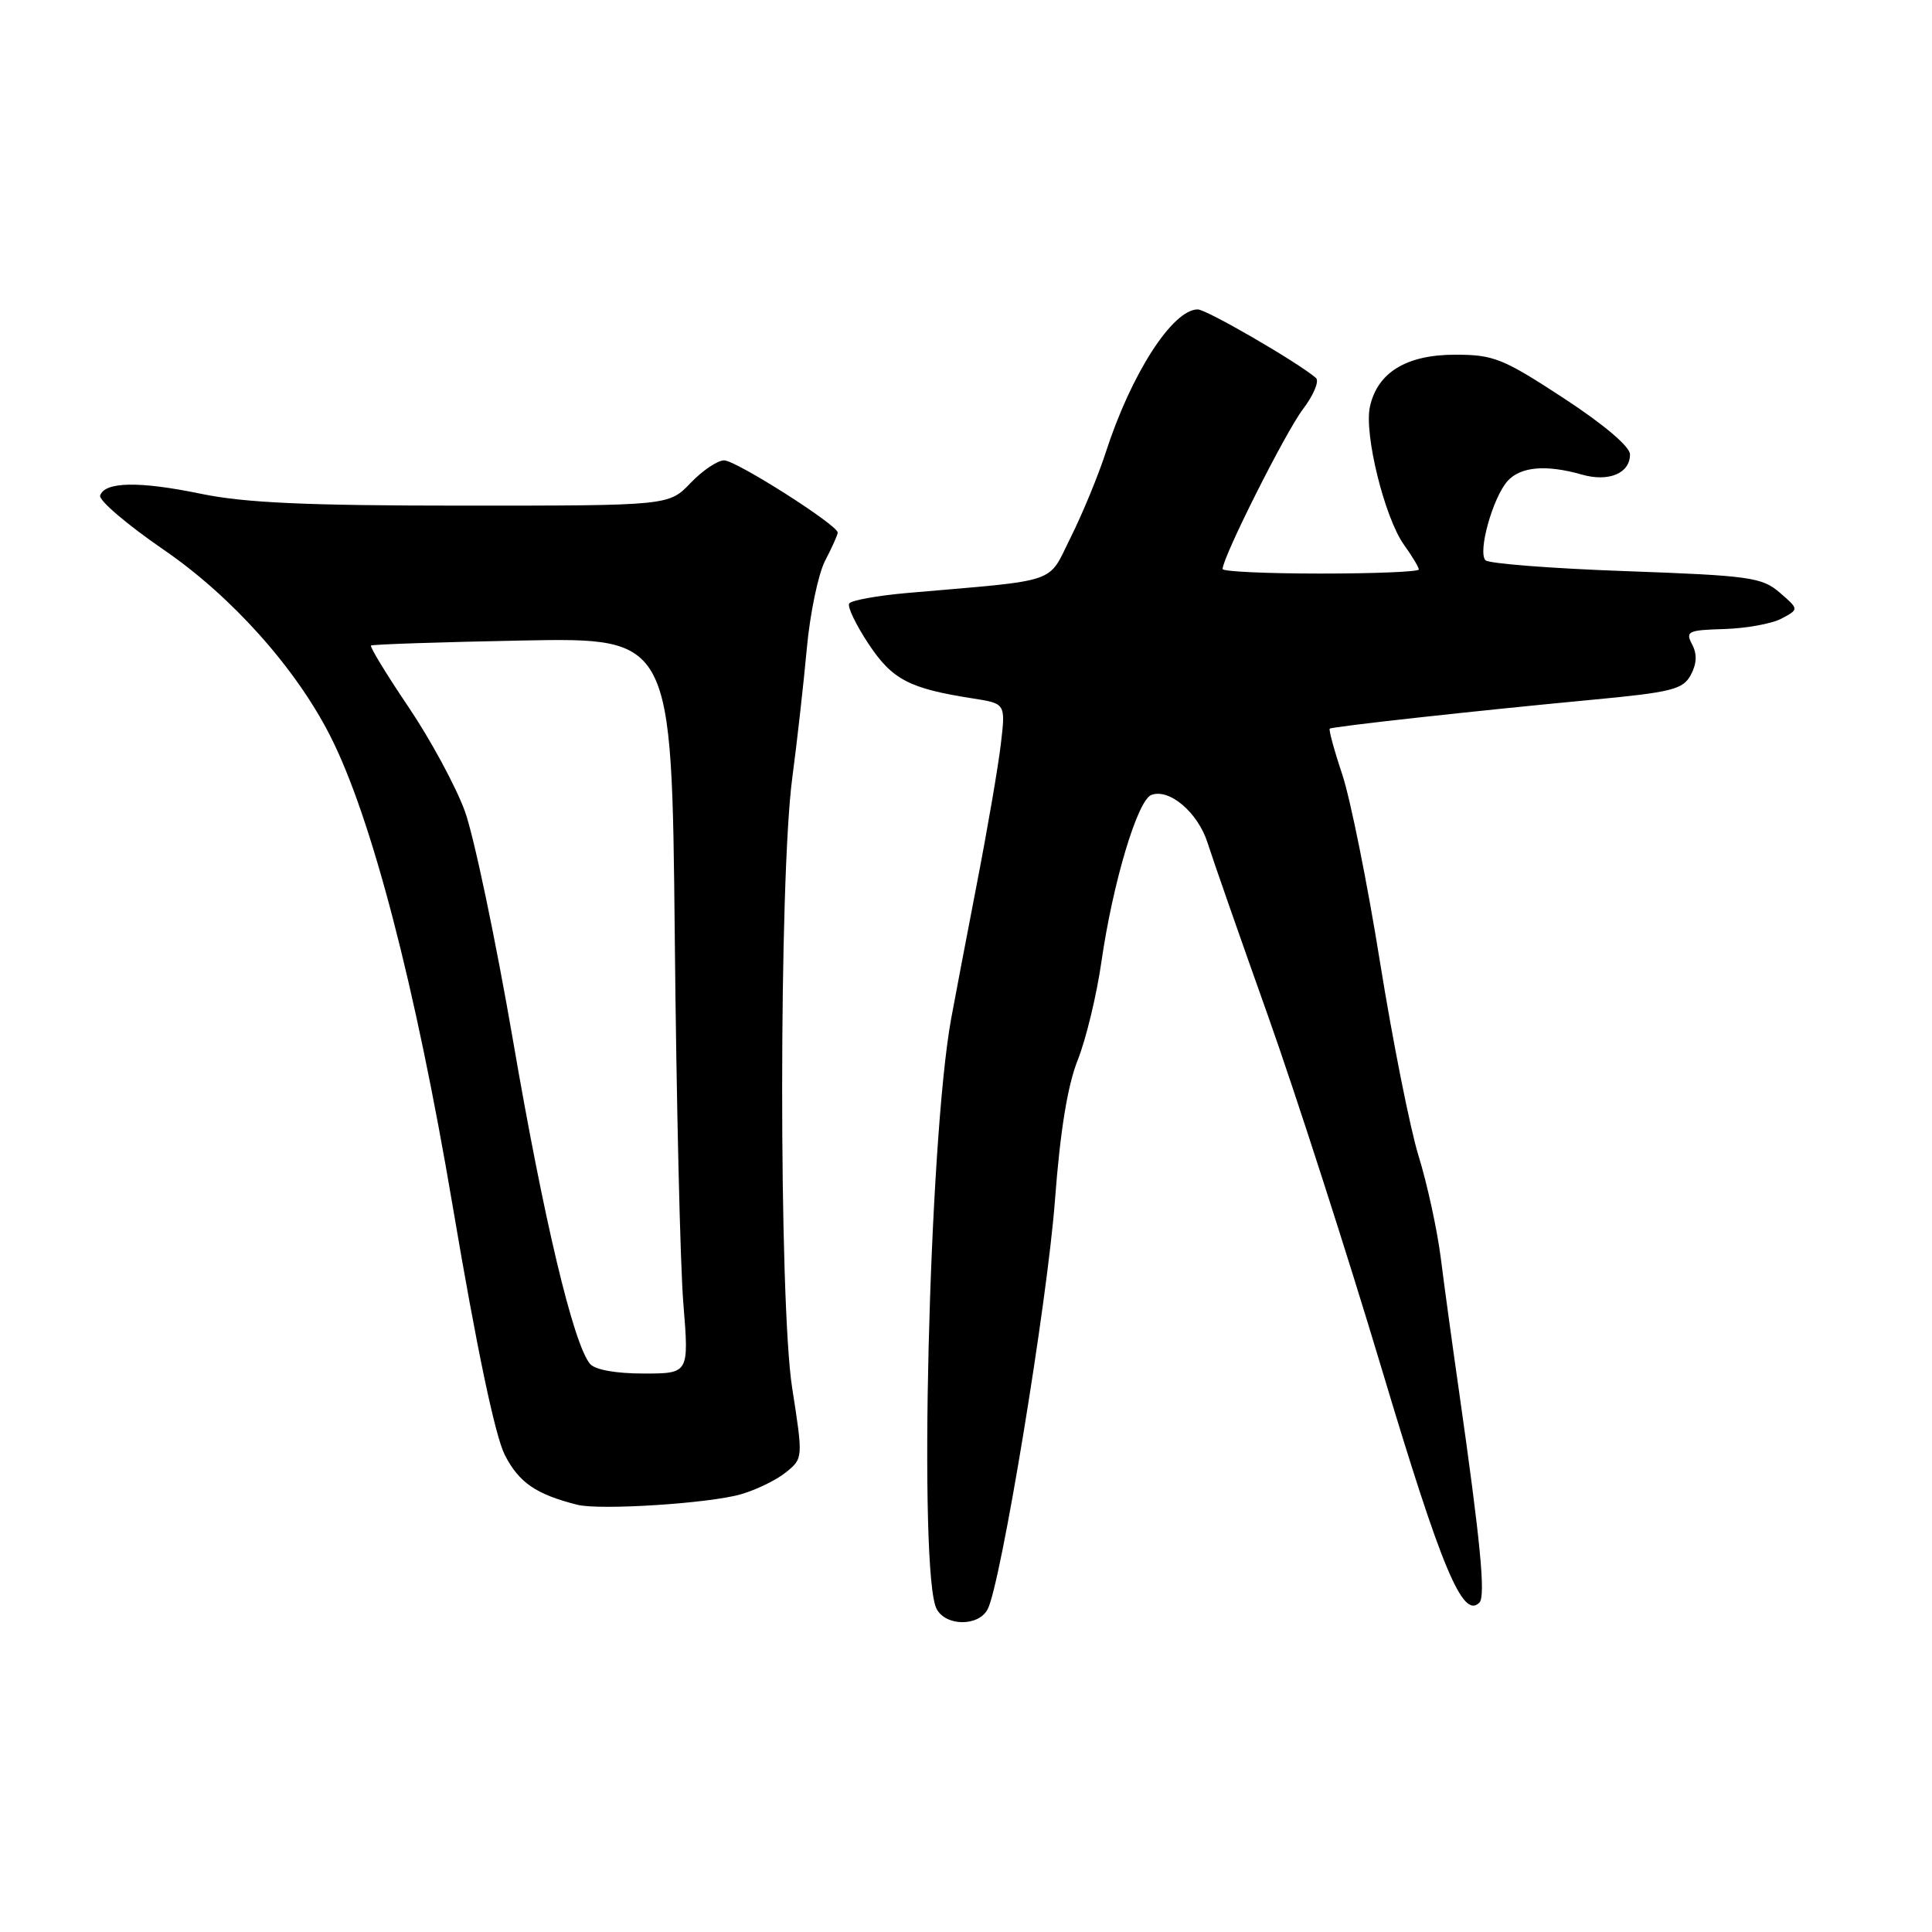 <?xml version="1.0" encoding="UTF-8" standalone="no"?>
<!DOCTYPE svg PUBLIC "-//W3C//DTD SVG 1.1//EN" "http://www.w3.org/Graphics/SVG/1.1/DTD/svg11.dtd" >
<svg xmlns="http://www.w3.org/2000/svg" xmlns:xlink="http://www.w3.org/1999/xlink" version="1.1" viewBox="0 0 256 256">
 <g >
 <path fill="currentColor"
d=" M 130.86 213.25 C 132.62 209.96 138.78 172.51 139.79 159.00 C 140.48 149.87 141.45 143.87 142.80 140.47 C 143.90 137.71 145.31 131.86 145.94 127.47 C 147.45 116.98 150.72 106.05 152.55 105.34 C 154.94 104.42 158.74 107.66 160.02 111.71 C 160.68 113.80 164.26 124.05 167.98 134.50 C 171.69 144.95 178.51 166.10 183.12 181.50 C 191.02 207.88 193.83 214.61 196.03 212.35 C 196.87 211.49 196.18 204.34 193.35 184.50 C 192.48 178.45 191.38 170.43 190.91 166.68 C 190.43 162.93 189.11 156.85 187.97 153.18 C 186.84 149.51 184.54 137.95 182.86 127.50 C 181.19 117.05 178.93 105.86 177.86 102.63 C 176.78 99.41 176.04 96.67 176.20 96.55 C 176.59 96.27 195.32 94.20 210.69 92.75 C 221.55 91.73 223.00 91.36 224.04 89.43 C 224.84 87.93 224.89 86.66 224.21 85.38 C 223.30 83.66 223.67 83.49 228.49 83.35 C 231.39 83.26 234.81 82.64 236.07 81.96 C 238.38 80.73 238.38 80.73 235.82 78.52 C 233.47 76.50 231.86 76.27 215.45 75.68 C 205.65 75.33 197.28 74.68 196.84 74.24 C 195.78 73.18 197.79 65.96 199.75 63.75 C 201.46 61.83 204.86 61.53 209.59 62.88 C 213.16 63.91 216.01 62.71 215.98 60.20 C 215.97 59.17 212.49 56.22 207.18 52.75 C 199.14 47.49 197.91 47.00 192.83 47.00 C 186.36 47.00 182.52 49.34 181.52 53.90 C 180.73 57.52 183.47 68.62 186.05 72.21 C 187.12 73.70 188.00 75.16 188.00 75.46 C 188.00 75.76 182.15 76.00 175.00 76.00 C 167.85 76.00 162.00 75.73 162.00 75.40 C 162.00 73.84 170.34 57.25 172.64 54.23 C 174.06 52.36 174.84 50.49 174.37 50.08 C 172.00 48.03 159.88 41.00 158.71 41.00 C 155.37 41.00 149.87 49.55 146.50 60.00 C 145.52 63.02 143.45 68.04 141.90 71.15 C 138.74 77.47 140.72 76.79 120.25 78.57 C 116.26 78.92 112.78 79.55 112.52 79.97 C 112.26 80.39 113.41 82.79 115.08 85.31 C 118.23 90.06 120.47 91.23 128.87 92.54 C 133.25 93.22 133.25 93.22 132.62 98.56 C 132.28 101.50 130.84 109.89 129.42 117.20 C 128.01 124.52 126.48 132.53 126.03 135.00 C 123.08 151.15 121.67 208.64 124.11 213.20 C 125.34 215.50 129.64 215.54 130.86 213.25 Z  M 98.17 198.00 C 100.19 197.42 102.87 196.12 104.13 195.10 C 106.42 193.24 106.42 193.24 104.96 183.87 C 103.19 172.48 103.20 116.27 104.99 103.00 C 105.61 98.33 106.47 90.67 106.90 86.00 C 107.32 81.33 108.42 76.06 109.33 74.30 C 110.25 72.54 111.00 70.86 111.00 70.57 C 111.00 69.57 97.52 61.00 95.95 61.00 C 95.08 61.00 93.08 62.35 91.50 64.00 C 88.63 67.00 88.63 67.00 61.42 67.00 C 40.60 67.00 32.43 66.63 26.63 65.43 C 18.45 63.74 13.88 63.82 13.27 65.66 C 13.07 66.30 16.86 69.53 21.70 72.85 C 30.69 79.02 39.17 88.49 43.75 97.50 C 49.22 108.25 55.06 130.68 59.98 159.80 C 63.17 178.68 65.60 190.25 66.89 192.79 C 68.76 196.45 71.03 198.01 76.50 199.39 C 79.47 200.14 93.95 199.22 98.17 198.00 Z  M 78.18 180.72 C 75.97 178.06 72.07 161.68 68.00 138.00 C 65.68 124.53 62.80 110.81 61.60 107.50 C 60.40 104.20 57.03 97.98 54.12 93.67 C 51.21 89.36 48.98 85.70 49.16 85.54 C 49.35 85.38 58.39 85.08 69.26 84.87 C 89.01 84.50 89.01 84.50 89.41 124.00 C 89.62 145.72 90.13 167.66 90.55 172.75 C 91.30 182.00 91.30 182.00 85.27 182.00 C 81.59 182.00 78.83 181.50 78.18 180.72 Z "/>
</g>
</svg>